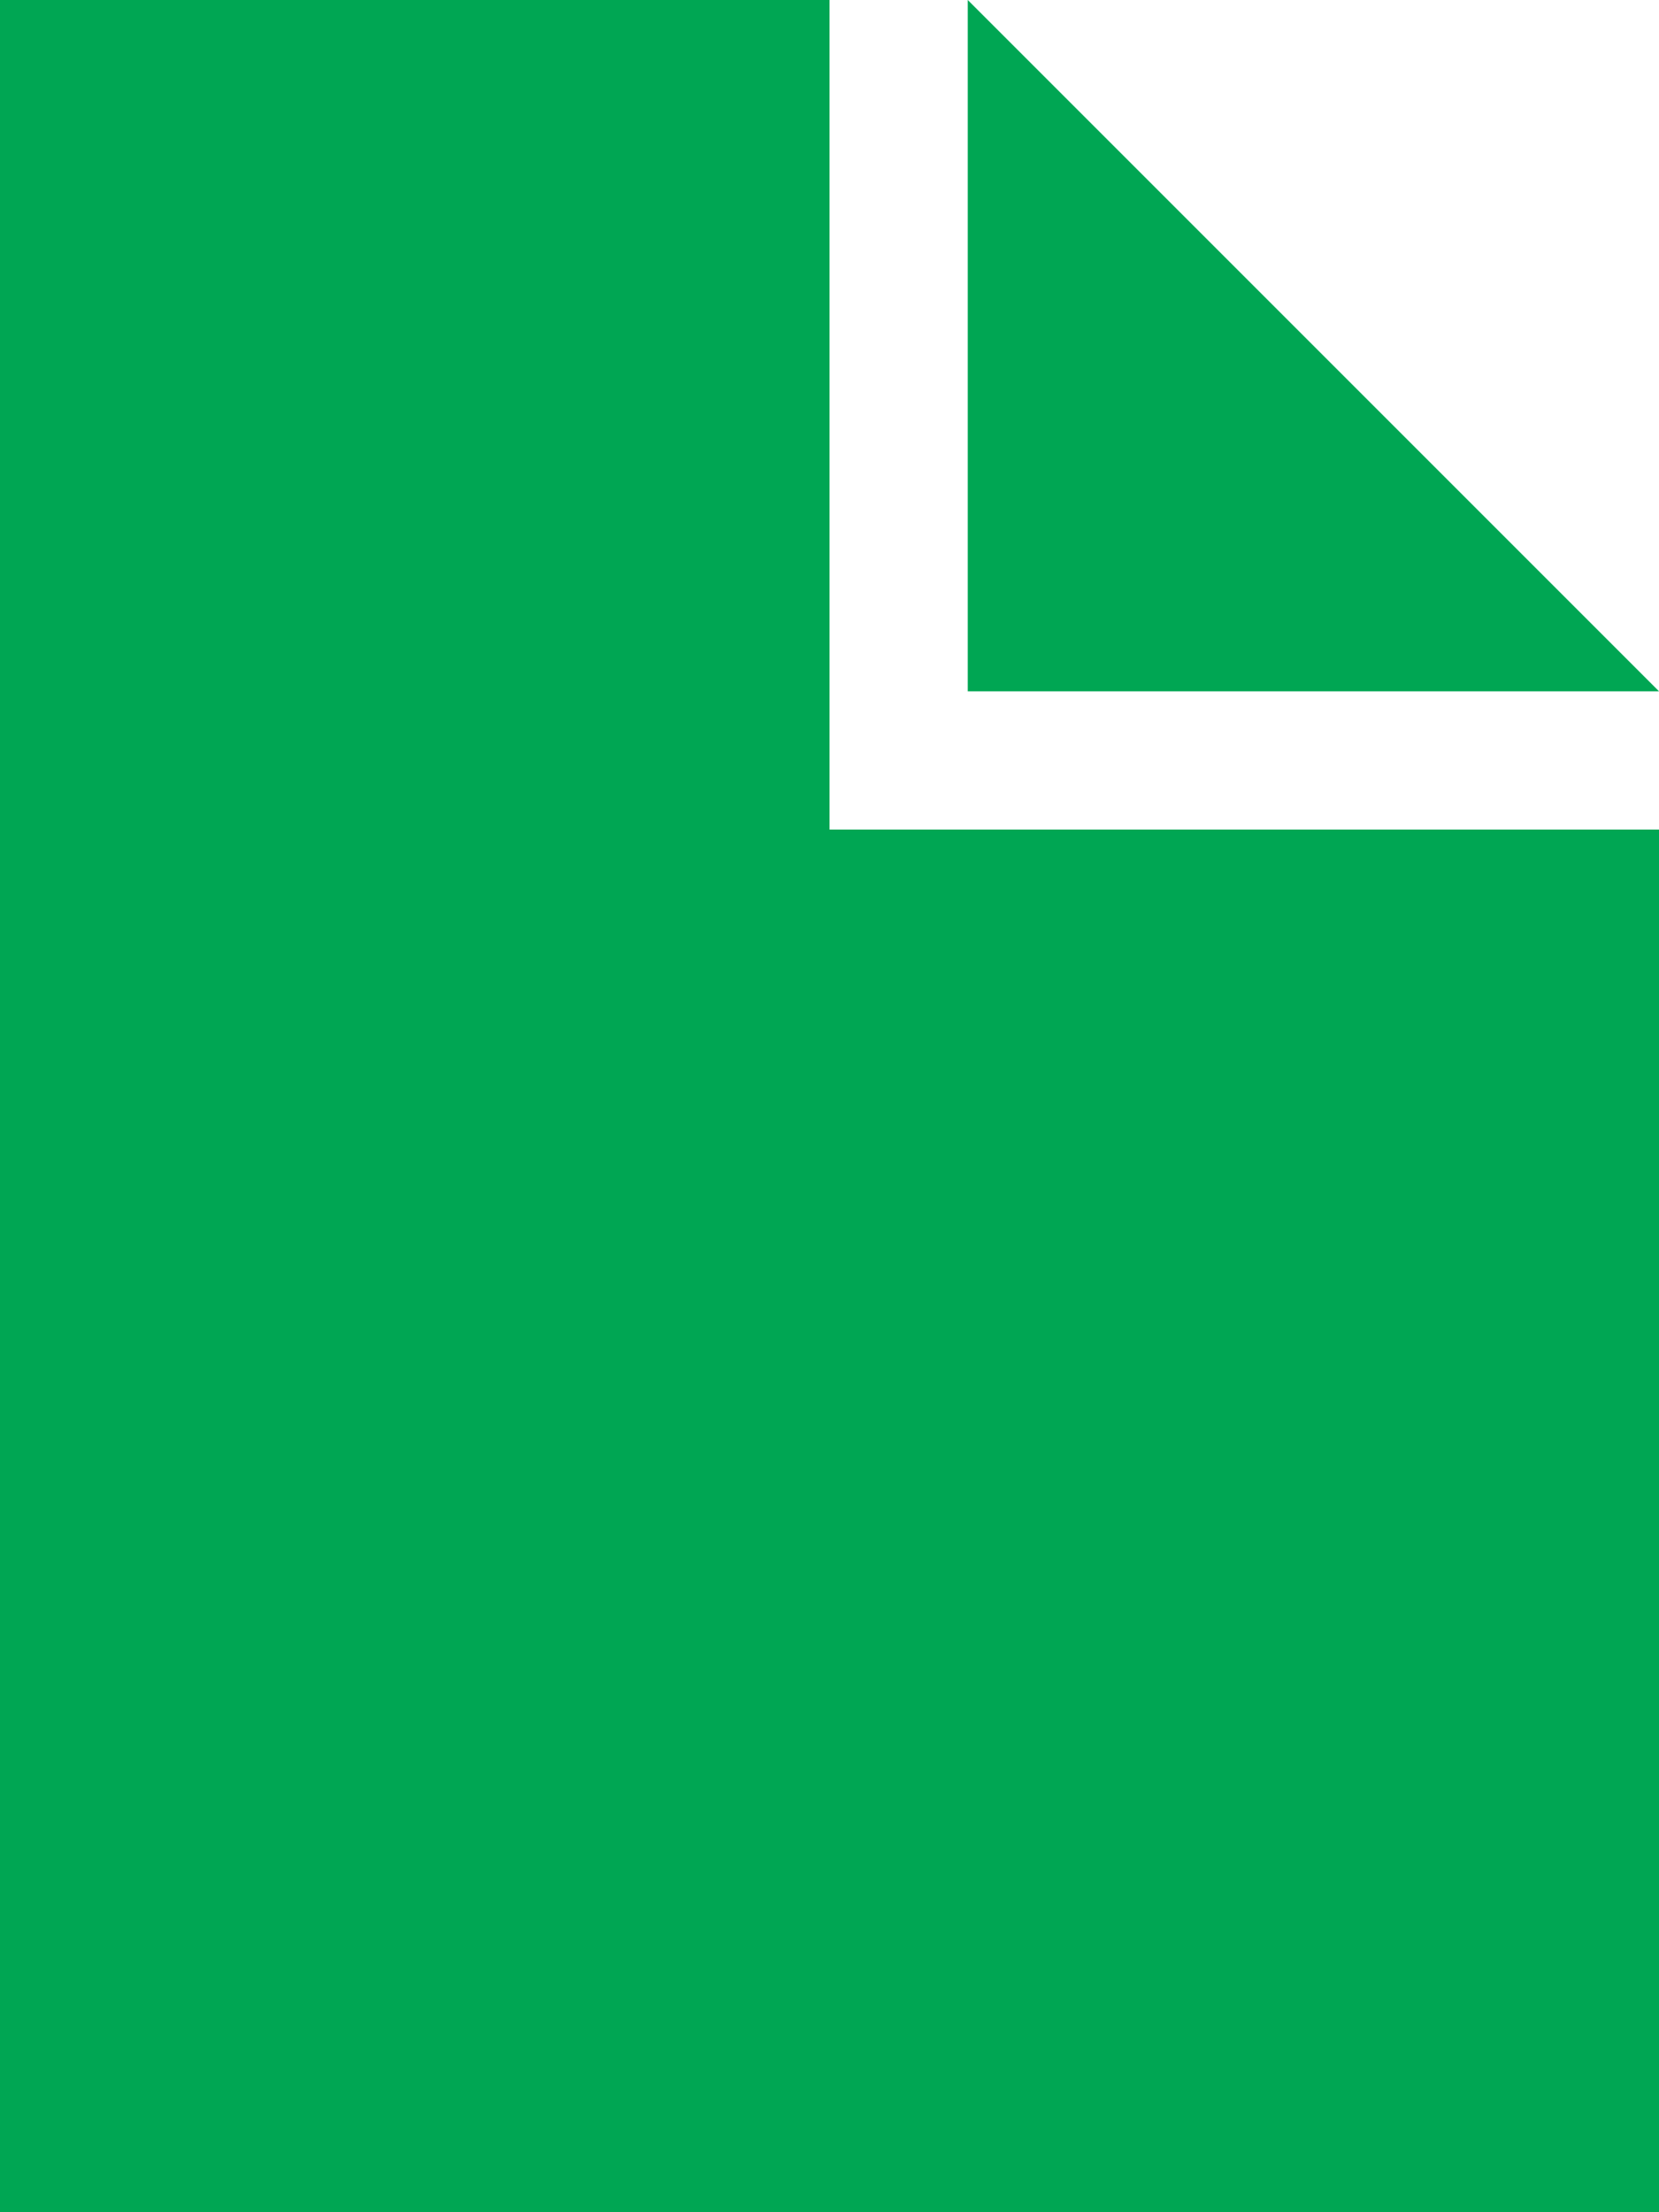 <svg id="SvgjsSvg1008" xmlns="http://www.w3.org/2000/svg" version="1.1" xmlns:xlink="http://www.w3.org/1999/xlink" xmlns:svgjs="http://svgjs.com/svgjs" width="12" height="16"><defs id="SvgjsDefs1009"></defs><path id="SvgjsPath1010" d="M601 676L607 676L607 682L613 682L613 692L601 692ZM613 681L608 681L608 676Z " fill="#00a653" fill-opacity="1" transform="matrix(1,0,0,1,-601,-676)"></path></svg>